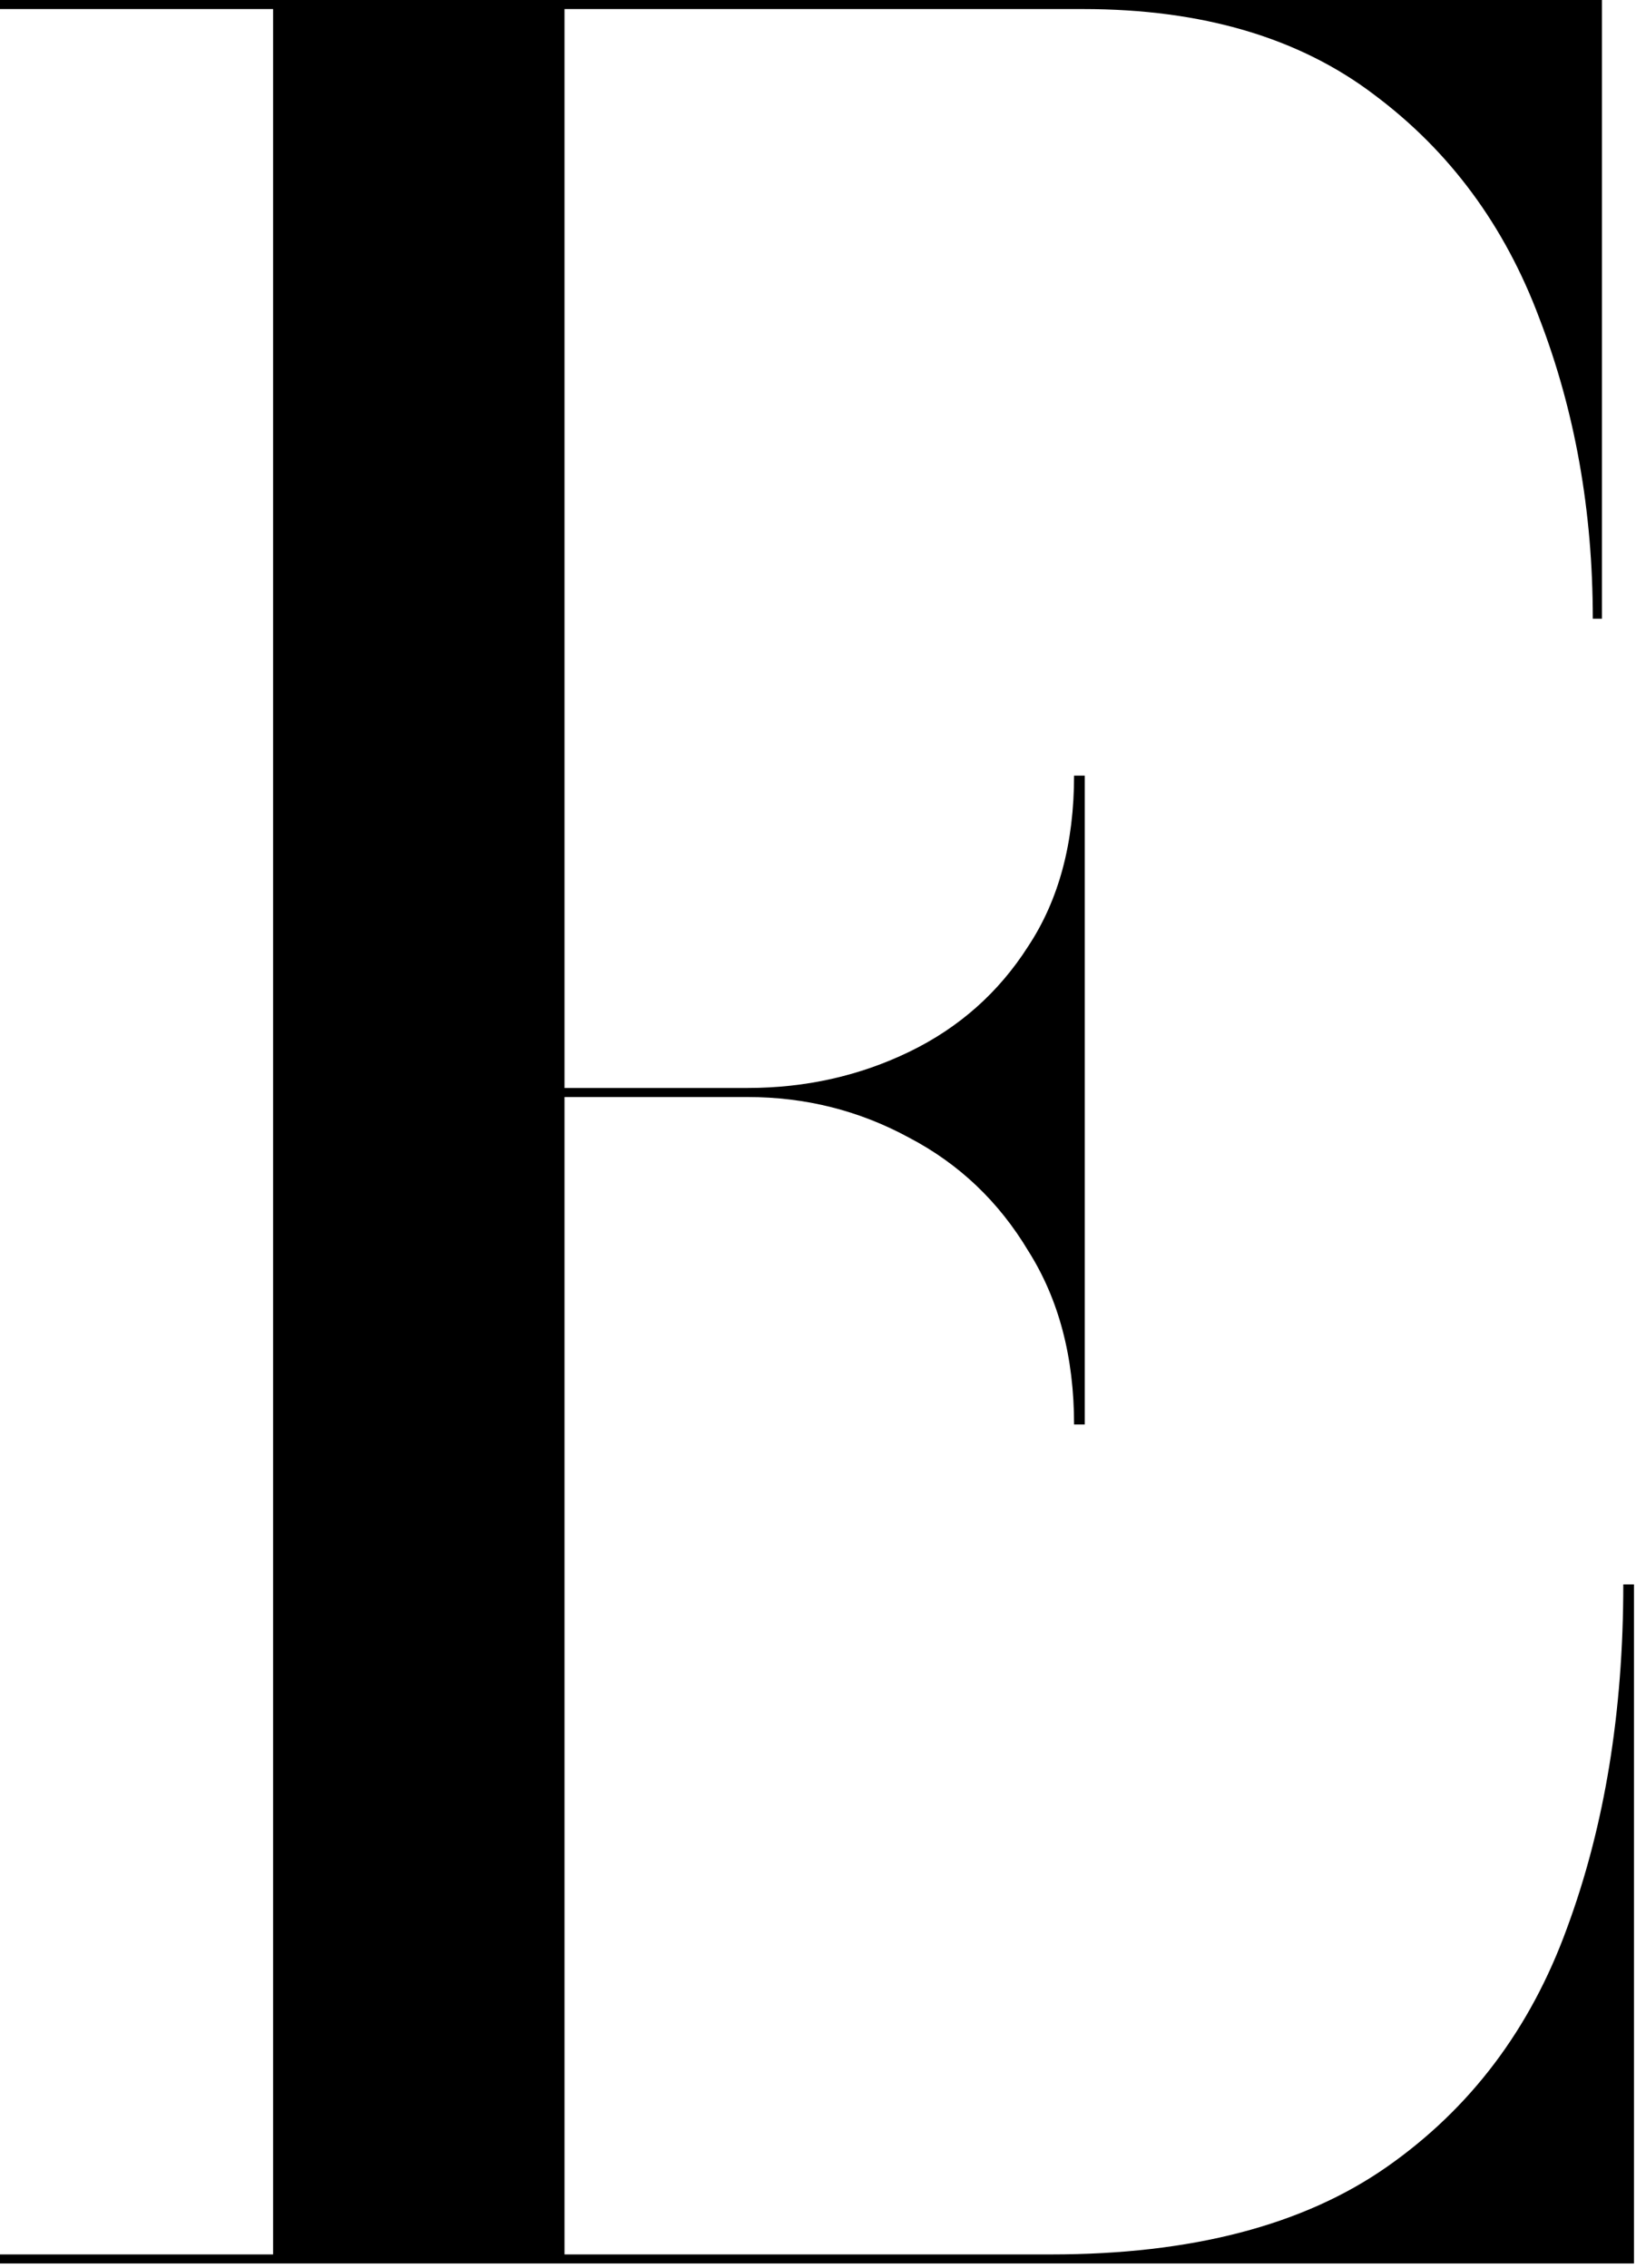<svg width="90" height="124" viewBox="0 0 90 124" fill="none" xmlns="http://www.w3.org/2000/svg">
<path d="M0 123.737V123.242H14.932V0.495H0V0H87.592V33.822H87.091C87.091 27.937 86.118 22.465 84.171 17.406C82.281 12.346 79.277 8.277 75.162 5.197C71.046 2.062 65.735 0.495 59.229 0.495H30.866V123.242H57.477C65.151 123.242 71.269 121.647 75.829 118.458C80.39 115.268 83.671 110.924 85.673 105.424C87.731 99.87 88.759 93.6 88.759 86.616H89.343V123.737H0ZM58.728 77.872C58.728 74.187 57.894 71.025 56.225 68.385C54.613 65.691 52.444 63.628 49.719 62.199C46.994 60.714 44.046 59.971 40.876 59.971H24.359V59.476H40.876C44.046 59.476 46.994 58.816 49.719 57.497C52.444 56.177 54.613 54.252 56.225 51.722C57.894 49.192 58.728 46.085 58.728 42.401H59.312V77.872H58.728Z" fill="black"/>
</svg>

